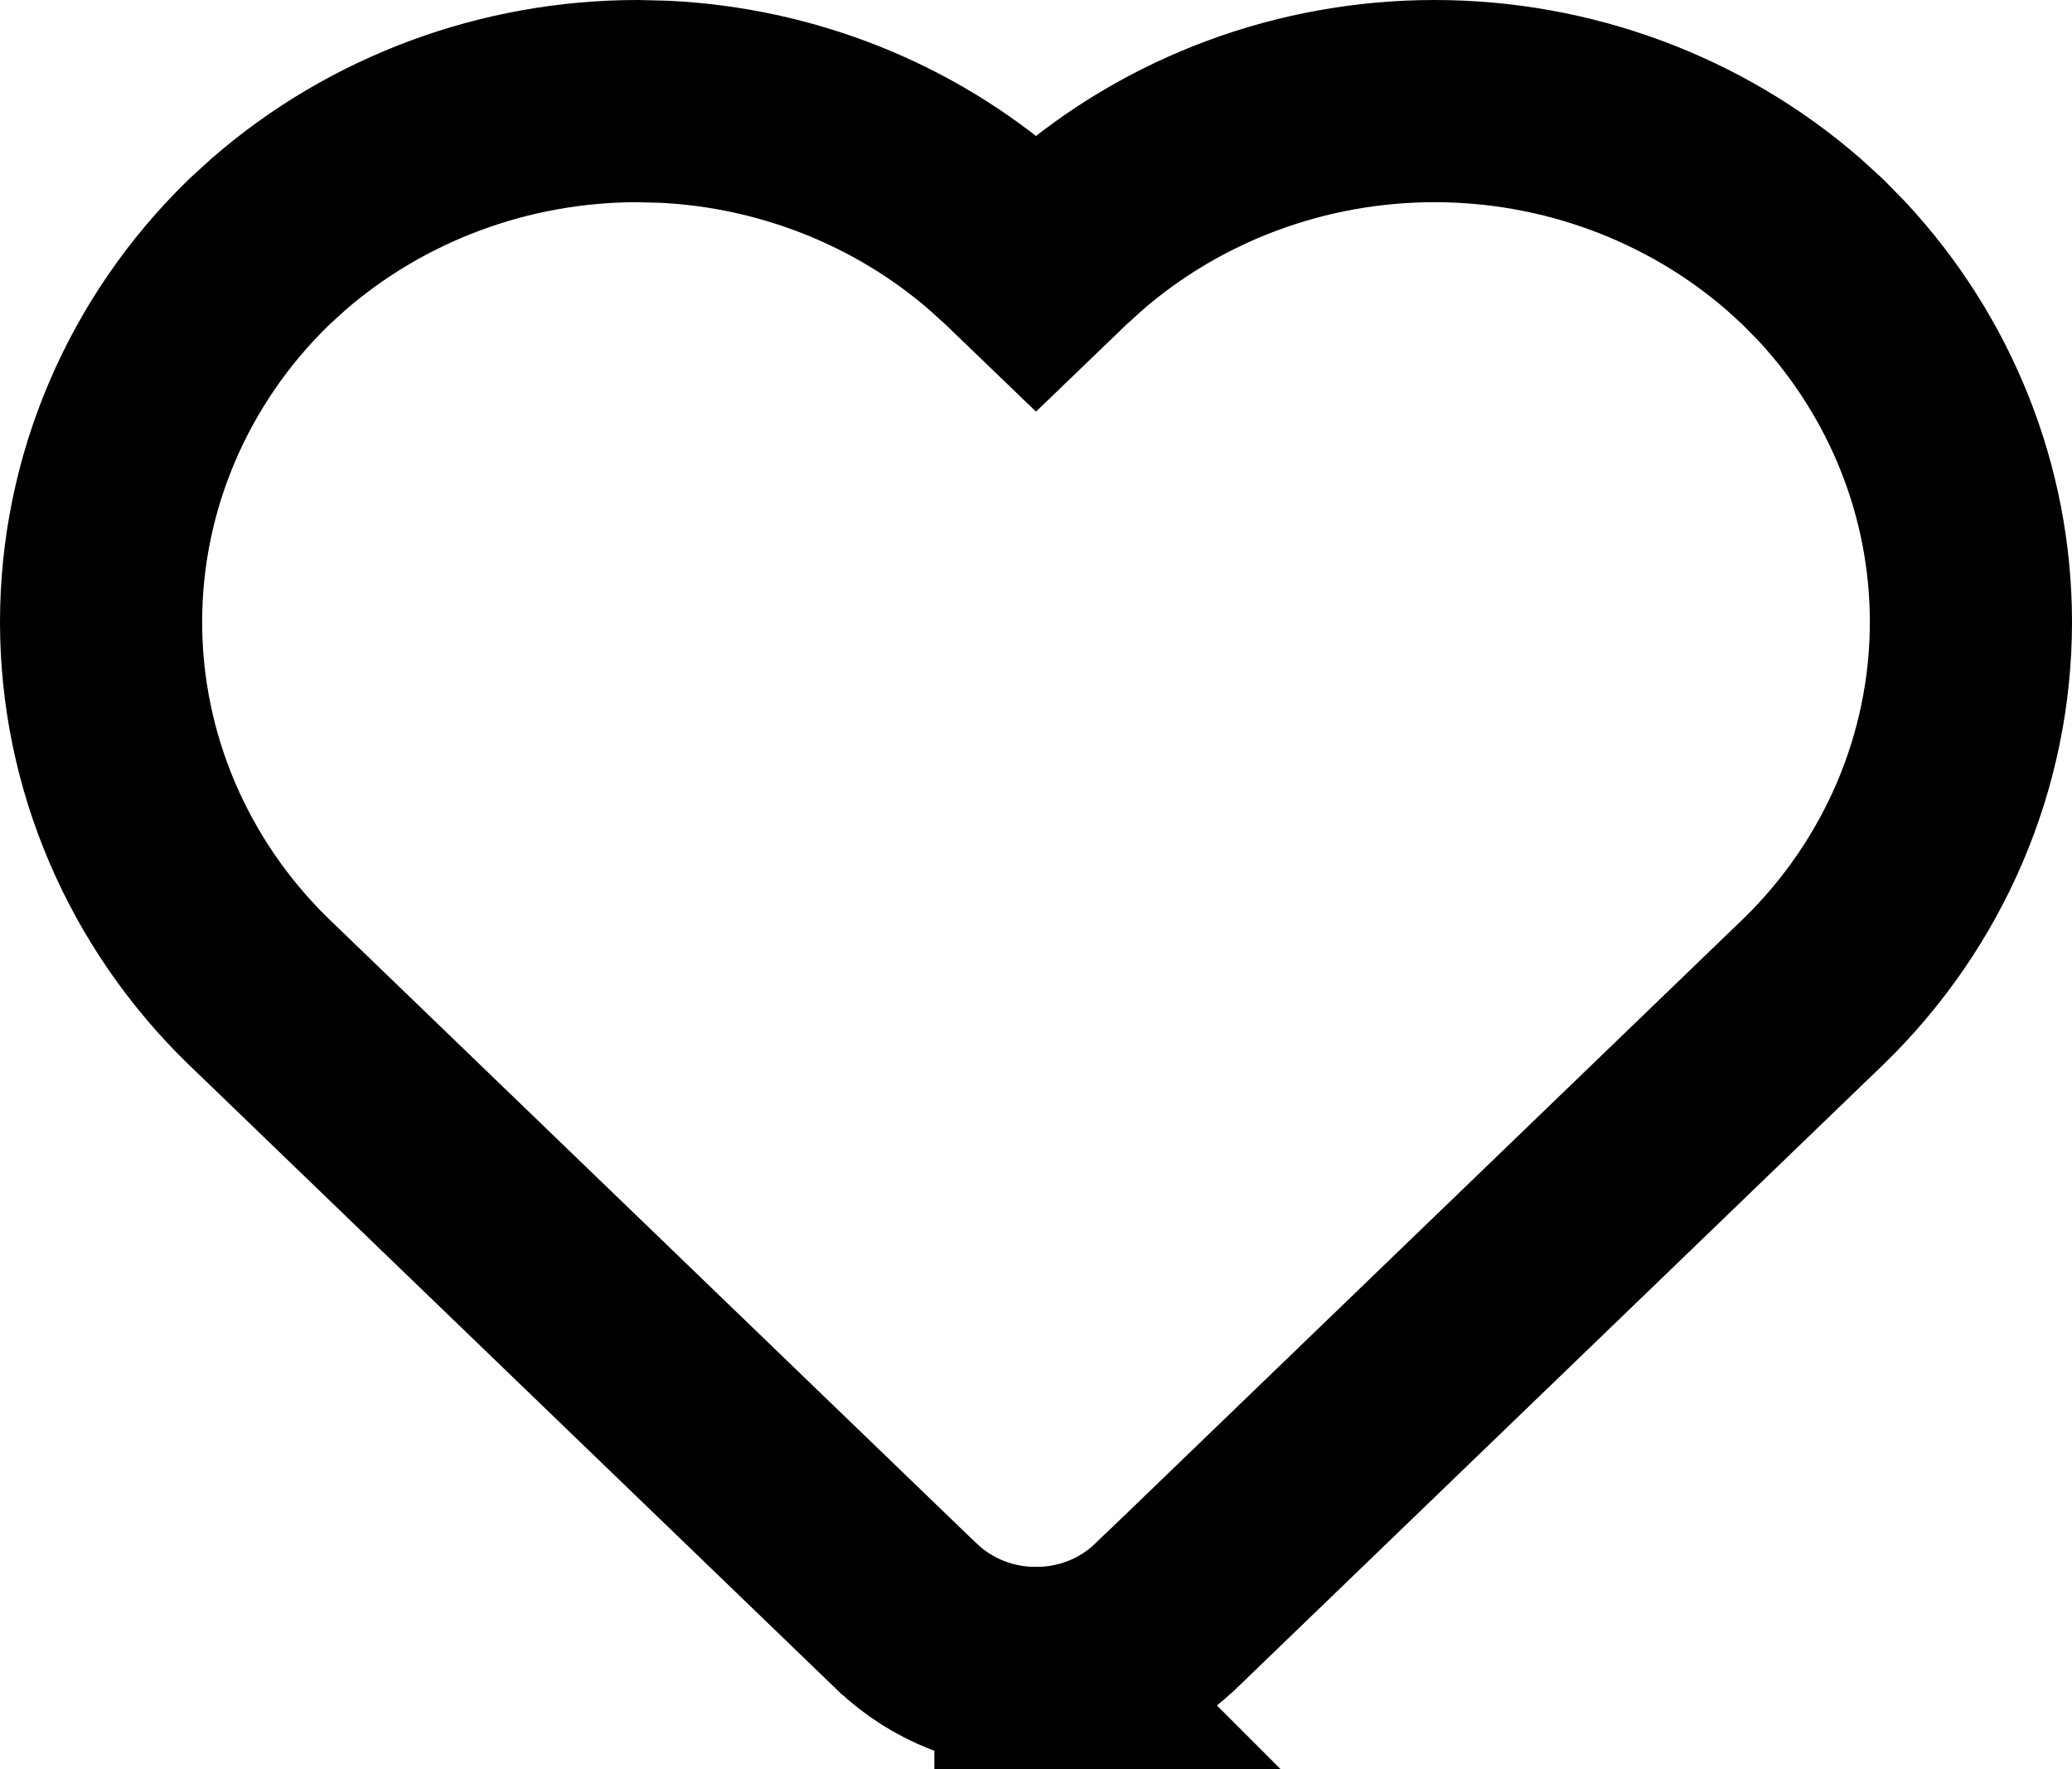 <svg width="41" height="35" viewBox="0 0 41 35" fill="none" xmlns="http://www.w3.org/2000/svg">
<path d="M28.386 2C31.005 2 33.537 2.937 35.492 4.637L35.875 4.986L35.885 4.996L36.247 5.366C38.008 7.257 39 9.726 39 12.306C39 15.058 37.871 17.684 35.885 19.616L35.878 19.622L23.06 31.98L23.053 31.986L23.052 31.985C22.708 32.314 22.304 32.571 21.865 32.743C21.433 32.913 20.973 32.999 20.51 32.999L20.511 33C20.507 33 20.504 32.999 20.5 32.999C20.496 32.999 20.493 33 20.489 33V32.999C20.027 32.999 19.567 32.913 19.135 32.743C18.696 32.571 18.291 32.314 17.947 31.985L17.94 31.98L5.122 19.622L5.115 19.616C3.129 17.684 2 15.058 2 12.306C2 9.554 3.129 6.929 5.115 4.996L5.125 4.986L5.508 4.637C7.463 2.937 9.995 2 12.614 2L13.137 2.013C15.569 2.129 17.895 3.05 19.72 4.637L20.104 4.986L20.105 4.988L20.5 5.368L20.895 4.988L20.896 4.986L21.28 4.637C23.235 2.937 25.767 2 28.386 2Z" stroke="black" stroke-width="4"/>
</svg>
